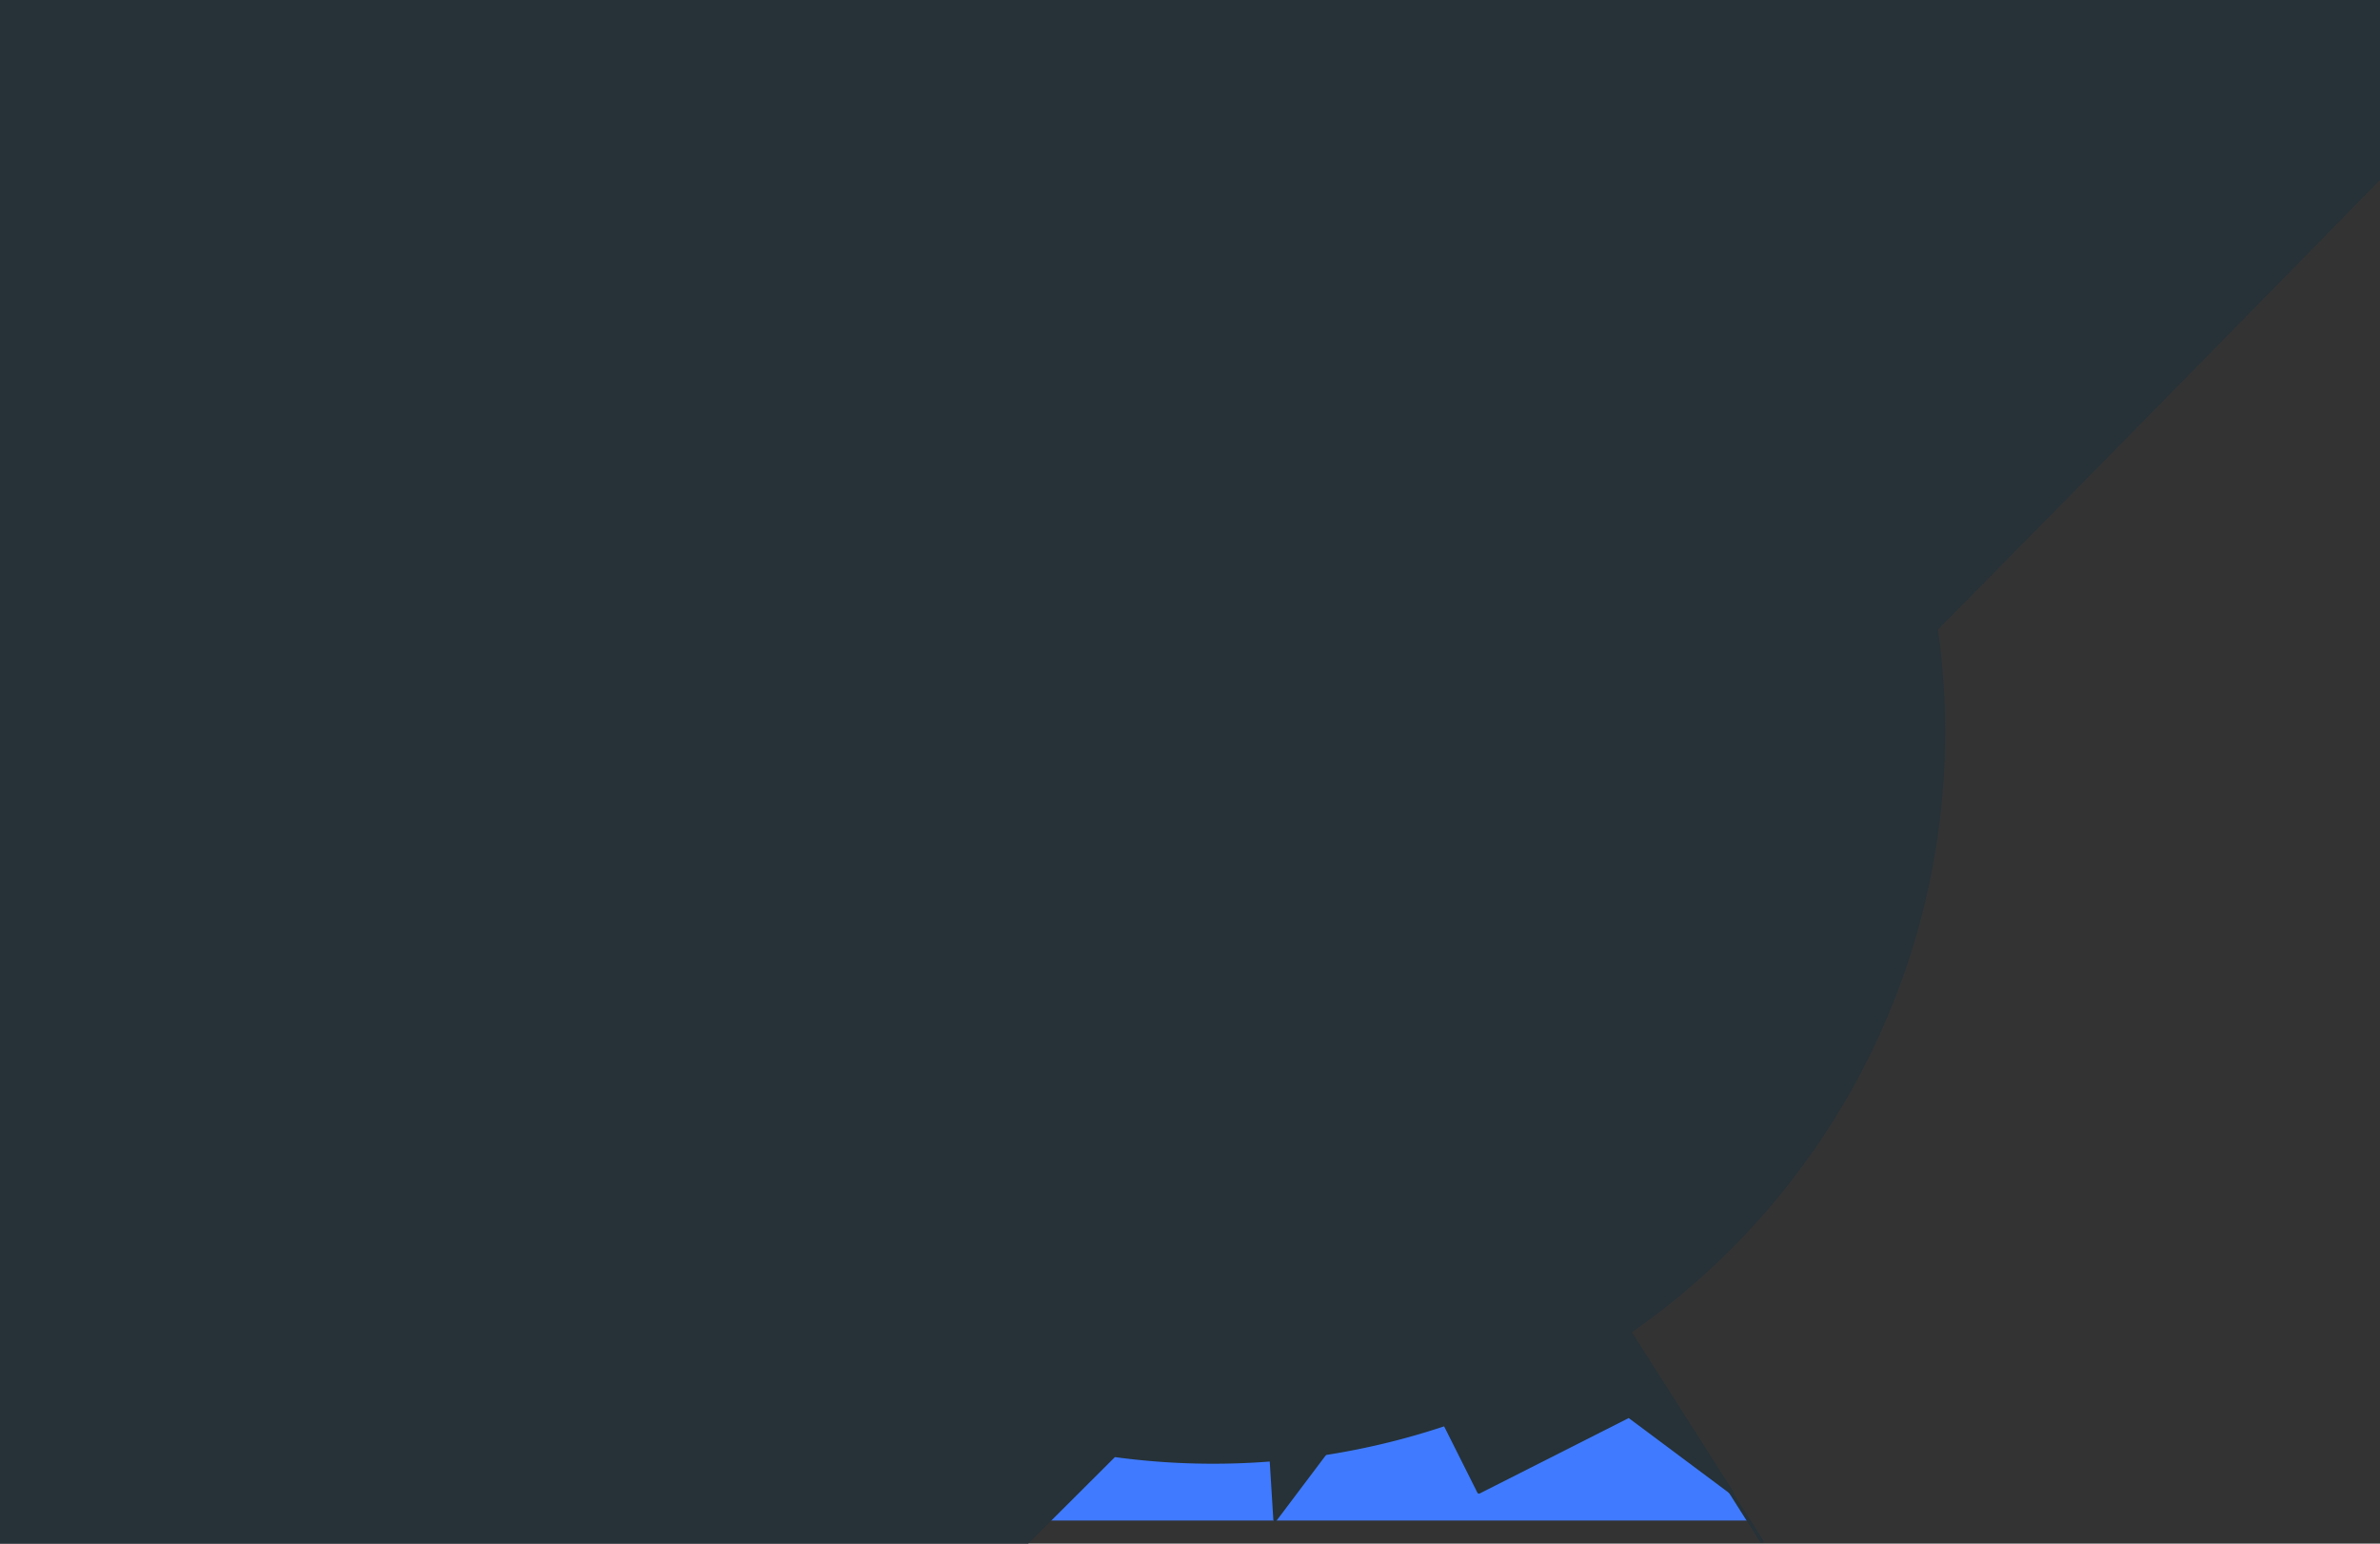 <svg xmlns="http://www.w3.org/2000/svg" xmlns:xlink="http://www.w3.org/1999/xlink" width="370" height="240" viewBox="0 0 370 240">
  <rect x="0" y="0" width="370" height="240" fill="#333333" stroke="none"/>
  <defs>
    <clipPath id="clip-path">
      <rect id="Rectangle_109" data-name="Rectangle 109" width="370" height="240" transform="translate(258 613)" fill="#fff"/>
    </clipPath>
  </defs>
  <g id="Mask_Group_32" data-name="Mask Group 32" transform="translate(-258 -613)" clip-path="url(#clip-path)">
    <g id="Scope-bro" transform="translate(308.922 592.768)">
      <g id="freepik--Clouds--inject-10">
        <path id="Path_9871" data-name="Path 9871" d="M120.2,81.25S112.6,68.55,105.33,67.463s-7.608,7.978-10.521,9.782S87.918,73.62,83.56,75.43s-2.9,5.081-5.434,6.521-2.9-2.538-8.342-.364a13.6,13.6,0,0,0-7.255,6.168h63.479Z" fill="none" stroke="#263238" stroke-linecap="round" stroke-linejoin="round" stroke-width="0.543"/>
        <path id="Path_9872" data-name="Path 9872" d="M216.7,159.967s-6.168-10.157-10.521-8.7-5.076,7.255-7.978,7.608-4.348-3.63-6.9-2.174-3.625,4.717-6.163,5.081-2.9-1.451-5.434-.728-4.348,3.994-4.348,3.994h50.426s-.071-5.184-3.261-6.168C220.159,158.141,218.512,159.6,216.7,159.967Z" fill="none" stroke="#263238" stroke-linecap="round" stroke-linejoin="round" stroke-width="0.543"/>
        <path id="Path_9873" data-name="Path 9873" d="M235.886,42.106s-6.168-10.157-10.521-8.7-5.081,7.255-7.983,7.608-4.348-3.63-6.891-2.174-3.625,4.717-6.168,5.081-2.9-1.451-5.434-.728-4.348,3.994-4.348,3.994h50.426s-.071-5.184-3.261-6.168C239.348,40.3,237.7,41.742,235.886,42.106Z" fill="none" stroke="#263238" stroke-linecap="round" stroke-linejoin="round" stroke-width="0.543"/>
        <path id="Path_9874" data-name="Path 9874" d="M58.3,224.985s-6.168-10.157-10.521-8.7S42.7,223.545,39.8,223.9s-4.348-3.63-6.9-2.174-3.625,4.717-6.168,5.081-2.9-1.451-5.434-.728-4.348,3.989-4.348,3.989H67.387s-.071-5.179-3.261-6.163C61.762,223.164,60.115,224.61,58.3,224.985Z" fill="none" stroke="#263238" stroke-linecap="round" stroke-linejoin="round" stroke-width="0.543"/>
      </g>
      <g id="freepik--Flag--inject-10">
        <line id="Line_105" data-name="Line 105" y1="39.519" transform="translate(132.35 77.641)" fill="none" stroke="#263238" stroke-linecap="round" stroke-linejoin="round" stroke-width="0.543"/>
        <path id="Path_9875" data-name="Path 9875" d="M158.141,119.486l-.054-11.825,2.57,7.608S158.294,118.389,158.141,119.486Z" fill="#263238" stroke="#263238" stroke-linecap="round" stroke-linejoin="round" stroke-width="0.543"/>
        <path id="Path_9876" data-name="Path 9876" d="M160.668,115.275s-3.576,3.3-2.174,5.369,4.266.136,10.048.136,10.325,3.994,10.325,3.994V105.5s-.277-2.337-3.989-3.717-12.945-.272-14.6-2.891-.543-7.021-.543-7.021-3.027,6.059-1.929,10.738S160.668,115.275,160.668,115.275Z" fill="#fff" stroke="#263238" stroke-linecap="round" stroke-linejoin="round" stroke-width="0.543"/>
        <path id="Path_9877" data-name="Path 9877" d="M132.448,78.984a10.271,10.271,0,0,0,6.13,2.793c9.239,1.054,10.972.321,15.374,1.283a11.519,11.519,0,0,1,6.744,4.82v27.395s-1.375-4.13-7.157-4.684-11.01-.136-15.695-.413-5.369-1.087-5.369-1.087Z" fill="#fff" stroke="#263238" stroke-linecap="round" stroke-linejoin="round" stroke-width="0.543"/>
        <path id="Path_9878" data-name="Path 9878" d="M160.071,108.21V99.874c-.277-.4-.571-.793-.88-1.174l-1.88-2.228a16.848,16.848,0,0,1-1.136-1.581,3.38,3.38,0,0,1-.495-1.837,1.413,1.413,0,0,1,.326-.962.875.875,0,0,1,.962-.19,1.511,1.511,0,0,1,.908.625,3.005,3.005,0,0,1,.408,1.141,11.224,11.224,0,0,1,.136,1.527l1.63.277V91.021c-.125-.147-.266-.293-.413-.435a5.913,5.913,0,0,0-2.005-1.19V87.38l-1.087-.348v2.022a4.06,4.06,0,0,0-3.261.315,3.236,3.236,0,0,0-1.212,2.94,6.266,6.266,0,0,0,.3,2.022,7.544,7.544,0,0,0,.826,1.712,19.588,19.588,0,0,0,1.179,1.63l1.929,2.266a12.972,12.972,0,0,1,1.462,2.038,4.244,4.244,0,0,1,.543,2.1,1.63,1.63,0,0,1-.261.962c-.174.25-.495.3-.967.147a1.951,1.951,0,0,1-.994-.69,3.31,3.31,0,0,1-.576-1.315,10.079,10.079,0,0,1-.239-1.967l-3.2-.467a8.76,8.76,0,0,0,1.244,4.587,6.663,6.663,0,0,0,3.489,2.6v2.109l1.087.342v-2.13a3.913,3.913,0,0,0,2.168-.049Z" fill="#407bff"/>
      </g>
      <g id="freepik--Mountain--inject-10">
        <path id="Path_9879" data-name="Path 9879" d="M220.925,256.64l-42.046-66.316-11.554,5.429L132.35,117.161,91.271,188.895l-6.418-9.717L36.161,256.64Z" fill="#407bff"/>
        <path id="Path_9880" data-name="Path 9880" d="M33.9,259.292l50.953-80.114,6.418,9.717,41.079-71.734,34.976,78.592,11.554-5.429,44.084,69.533" fill="none" stroke="#263238" stroke-linecap="round" stroke-linejoin="round" stroke-width="0.543"/>
        <path id="Path_9881" data-name="Path 9881" d="M84.853,179.178,90,193.3,87.418,206.98l4.065-8.874,2.587,4.44-5.543,46.948,11.461-43.622-5.179-9.613.37-12.939-3.907,5.576Z" fill="#263238" stroke="#263238" stroke-linecap="round" stroke-linejoin="round" stroke-width="0.543"/>
        <path id="Path_9882" data-name="Path 9882" d="M141.018,136.741l16.271,65.436-4.44,1.109-5.174-14.417-1.848,4.8,2.587,24.031-3.326,2.956,2.217,35.856,20.33-26.982L179,252.189l23.308-11.8,16.042,11.972-39.476-62.034-11.554,5.429Z" fill="#263238" stroke="#263238" stroke-linecap="round" stroke-linejoin="round" stroke-width="0.543"/>
      </g>
      <g id="freepik--Sight--inject-10">
        <circle id="Ellipse_27" data-name="Ellipse 27" cx="10.249" cy="10.249" r="10.249" transform="translate(125.35 141.595) rotate(-76.61)" fill="none" stroke="#263238" stroke-linecap="round" stroke-linejoin="round" stroke-width="0.543"/>
        <line id="Line_106" data-name="Line 106" x2="47.388" transform="translate(80.06 134.007)" fill="none" stroke="#263238" stroke-linecap="round" stroke-linejoin="round" stroke-width="0.543"/>
        <line id="Line_107" data-name="Line 107" x2="46.573" transform="translate(33.487 134.007)" fill="none" stroke="#263238" stroke-linecap="round" stroke-linejoin="round" stroke-width="2.717"/>
        <line id="Line_108" data-name="Line 108" y2="6.603" transform="translate(89.266 130.823)" fill="none" stroke="#263238" stroke-linecap="round" stroke-linejoin="round" stroke-width="0.543"/>
        <line id="Line_109" data-name="Line 109" y2="6.603" transform="translate(94.374 130.823)" fill="none" stroke="#263238" stroke-linecap="round" stroke-linejoin="round" stroke-width="0.543"/>
        <line id="Line_110" data-name="Line 110" y2="6.603" transform="translate(99.482 130.823)" fill="none" stroke="#263238" stroke-linecap="round" stroke-linejoin="round" stroke-width="0.543"/>
        <line id="Line_111" data-name="Line 111" y2="6.603" transform="translate(104.591 130.823)" fill="none" stroke="#263238" stroke-linecap="round" stroke-linejoin="round" stroke-width="0.543"/>
        <line id="Line_112" data-name="Line 112" y2="6.603" transform="translate(109.699 130.823)" fill="none" stroke="#263238" stroke-linecap="round" stroke-linejoin="round" stroke-width="0.543"/>
        <line id="Line_113" data-name="Line 113" y2="6.603" transform="translate(114.802 130.823)" fill="none" stroke="#263238" stroke-linecap="round" stroke-linejoin="round" stroke-width="0.543"/>
        <line id="Line_114" data-name="Line 114" y2="47.388" transform="translate(137.697 76.37)" fill="none" stroke="#263238" stroke-linecap="round" stroke-linejoin="round" stroke-width="0.543"/>
        <line id="Line_115" data-name="Line 115" y2="46.573" transform="translate(137.697 29.797)" fill="none" stroke="#263238" stroke-linecap="round" stroke-linejoin="round" stroke-width="2.717"/>
        <line id="Line_116" data-name="Line 116" x1="6.603" transform="translate(134.279 85.576)" fill="none" stroke="#263238" stroke-linecap="round" stroke-linejoin="round" stroke-width="0.543"/>
        <line id="Line_117" data-name="Line 117" x1="6.603" transform="translate(134.279 90.684)" fill="none" stroke="#263238" stroke-linecap="round" stroke-linejoin="round" stroke-width="0.543"/>
        <line id="Line_118" data-name="Line 118" x1="6.603" transform="translate(134.279 95.792)" fill="none" stroke="#263238" stroke-linecap="round" stroke-linejoin="round" stroke-width="0.543"/>
        <line id="Line_119" data-name="Line 119" x1="6.603" transform="translate(134.279 100.901)" fill="none" stroke="#263238" stroke-linecap="round" stroke-linejoin="round" stroke-width="0.543"/>
        <line id="Line_120" data-name="Line 120" x1="6.603" transform="translate(134.279 106.009)" fill="none" stroke="#263238" stroke-linecap="round" stroke-linejoin="round" stroke-width="0.543"/>
        <line id="Line_121" data-name="Line 121" x1="6.603" transform="translate(134.279 111.117)" fill="none" stroke="#263238" stroke-linecap="round" stroke-linejoin="round" stroke-width="0.543"/>
        <line id="Line_122" data-name="Line 122" x1="47.388" transform="translate(147.946 134.007)" fill="none" stroke="#263238" stroke-linecap="round" stroke-linejoin="round" stroke-width="0.543"/>
        <line id="Line_123" data-name="Line 123" x1="46.573" transform="translate(195.335 134.007)" fill="none" stroke="#263238" stroke-linecap="round" stroke-linejoin="round" stroke-width="2.717"/>
        <line id="Line_124" data-name="Line 124" y1="6.608" transform="translate(186.129 130.589)" fill="none" stroke="#263238" stroke-linecap="round" stroke-linejoin="round" stroke-width="0.543"/>
        <line id="Line_125" data-name="Line 125" y1="6.608" transform="translate(181.02 130.589)" fill="none" stroke="#263238" stroke-linecap="round" stroke-linejoin="round" stroke-width="0.543"/>
        <line id="Line_126" data-name="Line 126" y1="6.608" transform="translate(175.912 130.589)" fill="none" stroke="#263238" stroke-linecap="round" stroke-linejoin="round" stroke-width="0.543"/>
        <line id="Line_127" data-name="Line 127" y1="6.608" transform="translate(170.804 130.589)" fill="none" stroke="#263238" stroke-linecap="round" stroke-linejoin="round" stroke-width="0.543"/>
        <line id="Line_128" data-name="Line 128" y1="6.608" transform="translate(165.695 130.589)" fill="none" stroke="#263238" stroke-linecap="round" stroke-linejoin="round" stroke-width="0.543"/>
        <line id="Line_129" data-name="Line 129" y1="6.608" transform="translate(160.587 130.589)" fill="none" stroke="#263238" stroke-linecap="round" stroke-linejoin="round" stroke-width="0.543"/>
        <line id="Line_130" data-name="Line 130" y1="47.388" transform="translate(137.697 144.257)" fill="none" stroke="#263238" stroke-linecap="round" stroke-linejoin="round" stroke-width="0.543"/>
        <line id="Line_131" data-name="Line 131" y1="46.573" transform="translate(137.697 191.645)" fill="none" stroke="#263238" stroke-linecap="round" stroke-linejoin="round" stroke-width="2.717"/>
        <line id="Line_132" data-name="Line 132" x2="6.608" transform="translate(134.507 182.439)" fill="none" stroke="#263238" stroke-linecap="round" stroke-linejoin="round" stroke-width="0.543"/>
        <line id="Line_133" data-name="Line 133" x2="6.608" transform="translate(134.507 177.33)" fill="none" stroke="#263238" stroke-linecap="round" stroke-linejoin="round" stroke-width="0.543"/>
        <line id="Line_134" data-name="Line 134" x2="6.608" transform="translate(134.507 172.222)" fill="none" stroke="#263238" stroke-linecap="round" stroke-linejoin="round" stroke-width="0.543"/>
        <line id="Line_135" data-name="Line 135" x2="6.608" transform="translate(134.507 167.114)" fill="none" stroke="#263238" stroke-linecap="round" stroke-linejoin="round" stroke-width="0.543"/>
        <line id="Line_136" data-name="Line 136" x2="6.608" transform="translate(134.507 162.005)" fill="none" stroke="#263238" stroke-linecap="round" stroke-linejoin="round" stroke-width="0.543"/>
        <line id="Line_137" data-name="Line 137" x2="6.608" transform="translate(134.507 156.902)" fill="none" stroke="#263238" stroke-linecap="round" stroke-linejoin="round" stroke-width="0.543"/>
        <path id="Path_9883" data-name="Path 9883" d="M137.7,20.232a113.788,113.788,0,1,0,113.775,113.8A113.8,113.8,0,0,0,137.7,20.232Zm0,211.268a24542.788,24542.788,0,1,0-.005.005Z" fill="#263238"/>
      </g>
    </g>
  </g>
</svg>
